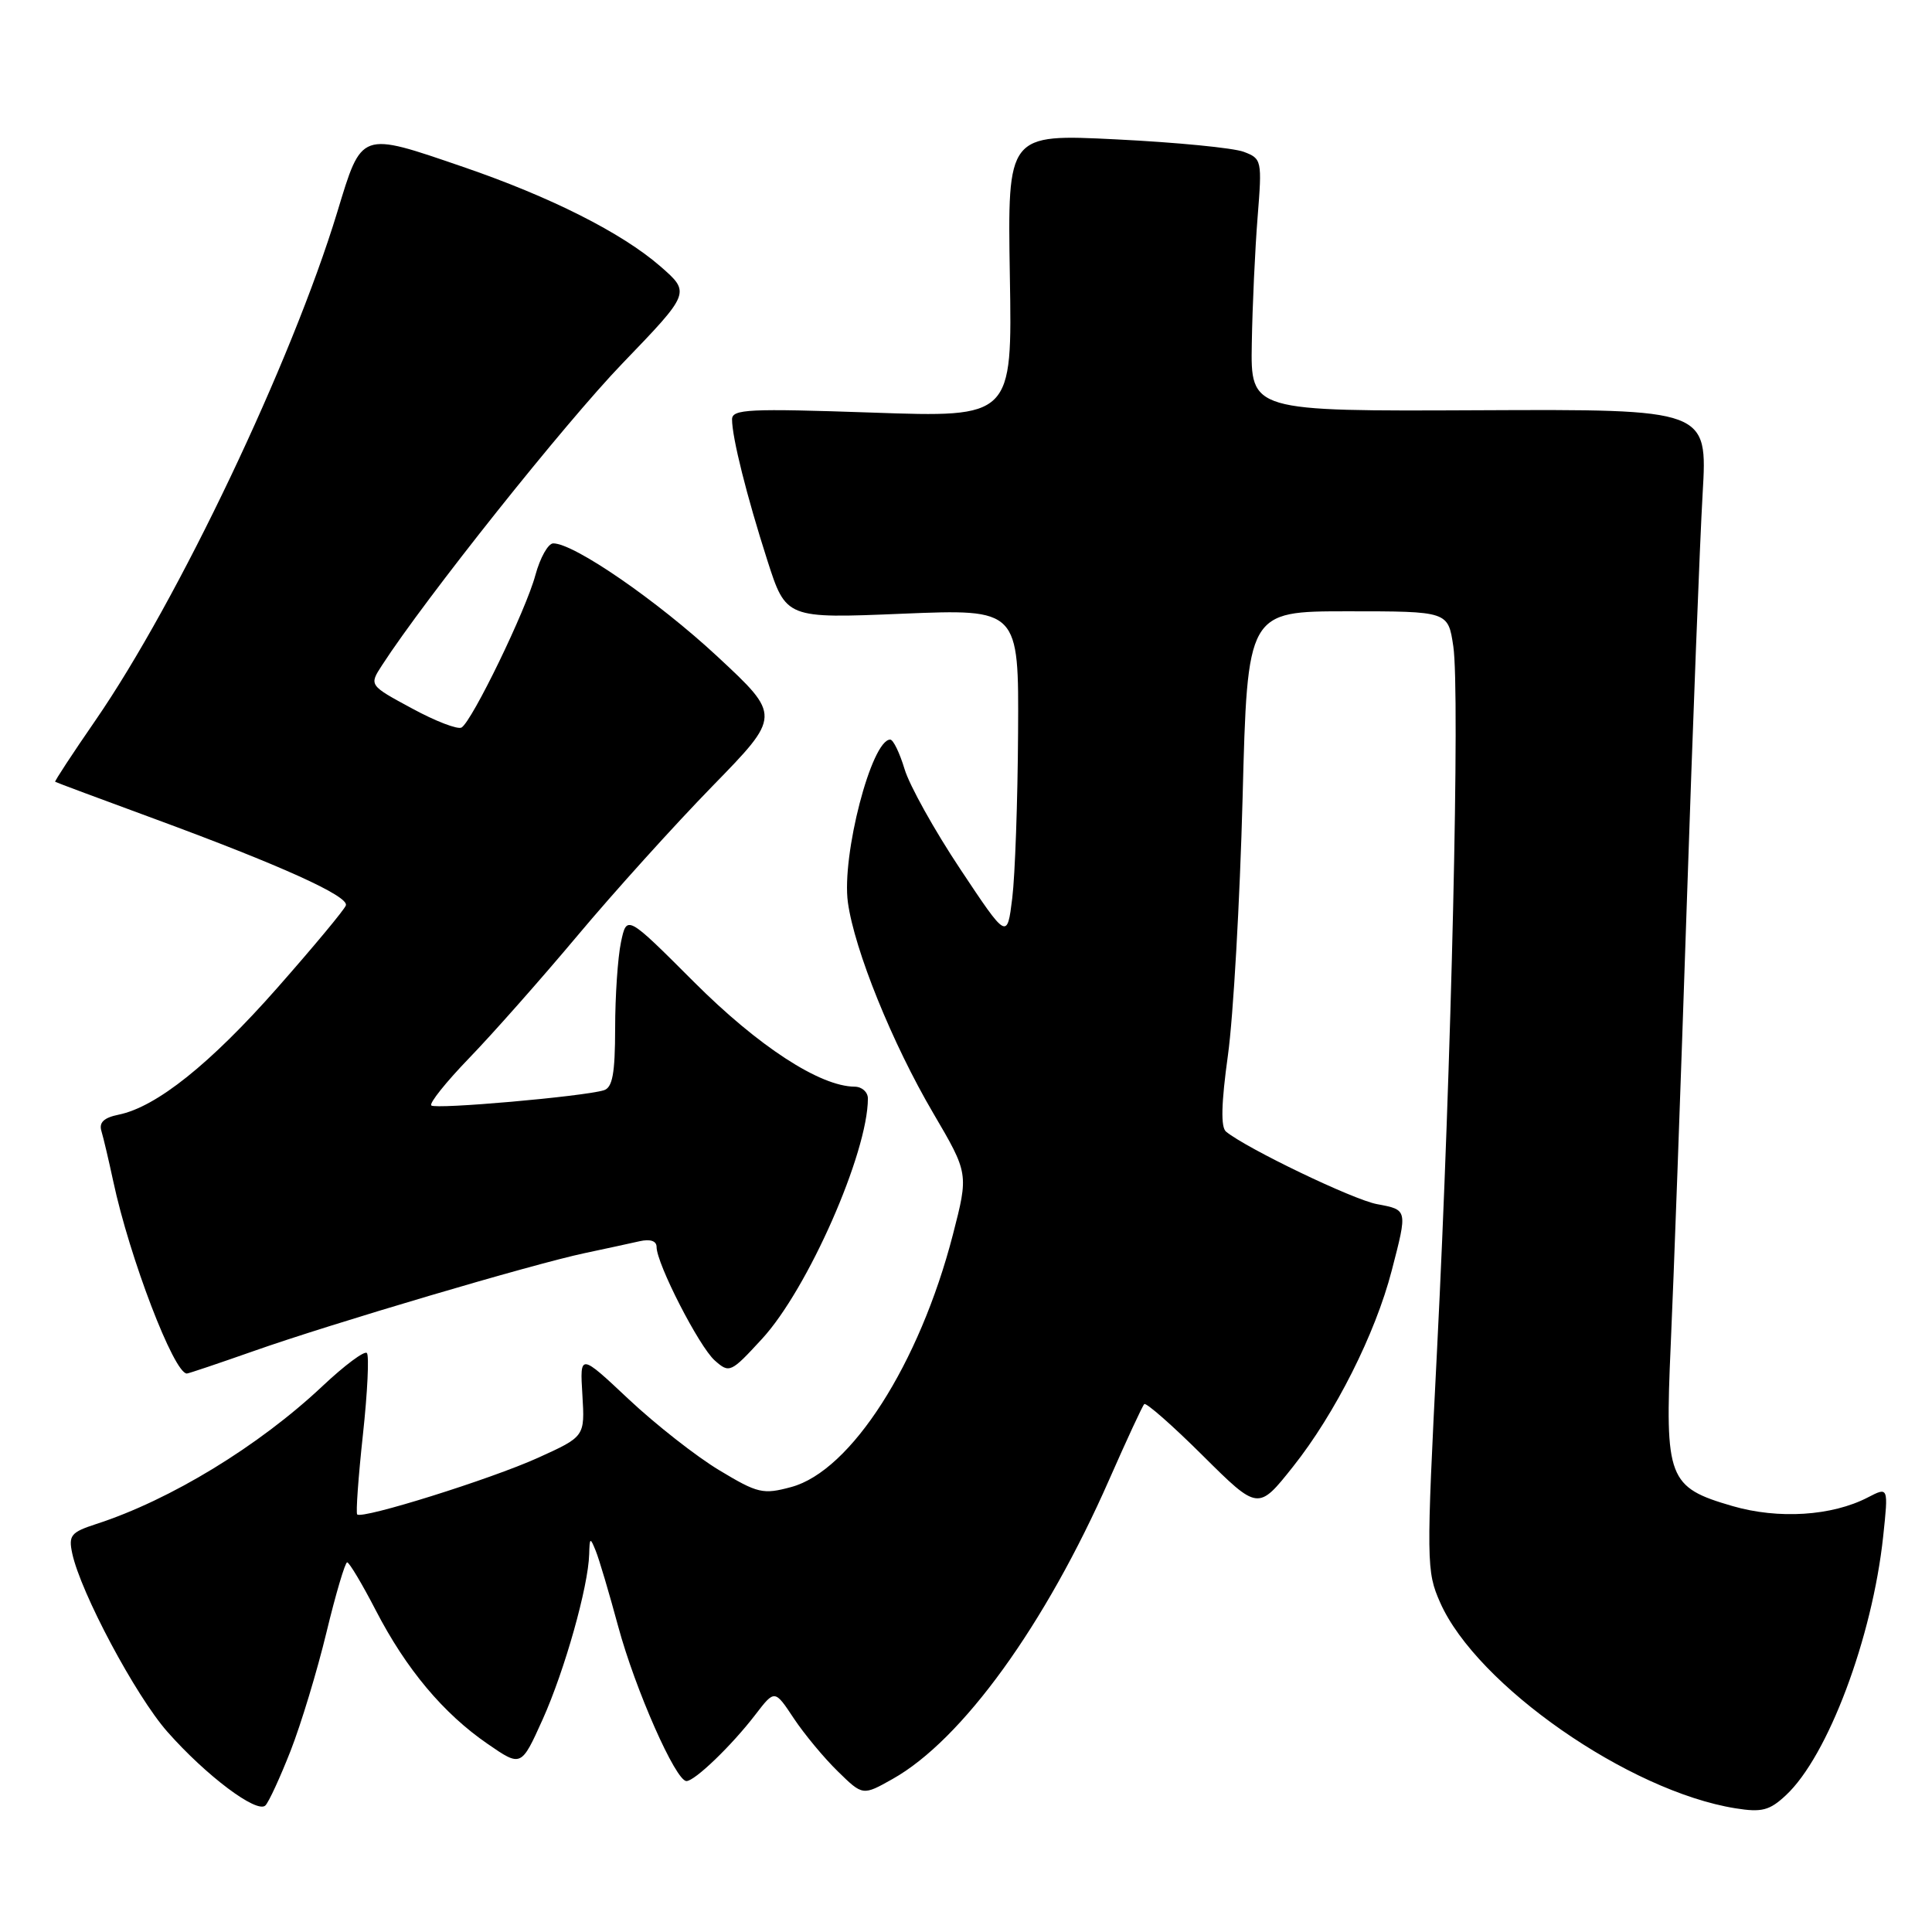 <?xml version="1.0" encoding="UTF-8" standalone="no"?>
<!DOCTYPE svg PUBLIC "-//W3C//DTD SVG 1.1//EN" "http://www.w3.org/Graphics/SVG/1.1/DTD/svg11.dtd" >
<svg xmlns="http://www.w3.org/2000/svg" xmlns:xlink="http://www.w3.org/1999/xlink" version="1.1" viewBox="0 0 256 256">
 <g >
 <path fill="currentColor"
d=" M 38.51 231.98 C 39.89 228.45 42.03 221.39 43.26 216.29 C 44.49 211.19 45.73 207.02 46.00 207.02 C 46.27 207.01 47.98 209.87 49.79 213.37 C 53.81 221.15 58.74 227.04 64.62 231.08 C 69.06 234.14 69.06 234.14 71.91 227.82 C 74.83 221.32 77.95 210.24 78.07 205.94 C 78.13 203.70 78.20 203.66 78.94 205.50 C 79.39 206.60 80.72 211.10 81.91 215.50 C 84.17 223.86 89.53 236.00 90.96 236.00 C 92.06 236.00 96.94 231.31 100.10 227.19 C 102.65 223.87 102.65 223.87 105.18 227.69 C 106.57 229.78 109.20 232.95 111.02 234.72 C 114.32 237.95 114.32 237.95 118.28 235.72 C 127.50 230.54 138.52 215.30 147.00 196.00 C 149.30 190.78 151.37 186.30 151.62 186.05 C 151.86 185.81 155.36 188.88 159.38 192.88 C 166.71 200.16 166.71 200.16 171.34 194.33 C 176.91 187.32 182.24 176.74 184.41 168.36 C 186.52 160.22 186.54 160.32 182.44 159.55 C 179.29 158.96 165.20 152.19 162.46 149.95 C 161.74 149.37 161.82 146.22 162.71 139.80 C 163.42 134.69 164.29 119.36 164.65 105.75 C 165.29 81.00 165.29 81.00 178.58 81.00 C 191.88 81.00 191.88 81.00 192.57 85.64 C 193.47 91.62 192.32 141.32 190.42 178.78 C 188.98 207.10 189.00 208.21 190.83 212.35 C 195.67 223.30 215.84 237.35 229.96 239.61 C 233.45 240.17 234.48 239.90 236.64 237.88 C 242.20 232.71 248.09 217.03 249.53 203.59 C 250.23 197.00 250.23 197.00 247.49 198.42 C 242.75 200.88 235.65 201.33 229.56 199.56 C 221.02 197.08 220.59 195.94 221.38 178.21 C 221.75 170.12 222.70 143.93 223.50 120.00 C 224.30 96.08 225.25 71.49 225.61 65.36 C 226.26 54.22 226.26 54.22 195.99 54.36 C 165.71 54.50 165.71 54.50 165.87 45.50 C 165.95 40.55 166.30 33.02 166.64 28.77 C 167.24 21.24 167.19 21.02 164.81 20.12 C 163.46 19.60 155.86 18.86 147.93 18.47 C 133.50 17.75 133.50 17.75 133.81 36.54 C 134.13 55.32 134.13 55.32 115.56 54.67 C 99.22 54.11 97.00 54.21 97.00 55.57 C 97.00 57.97 98.95 65.75 101.67 74.23 C 104.15 81.96 104.15 81.96 119.58 81.32 C 135.00 80.69 135.00 80.69 134.90 97.09 C 134.85 106.12 134.50 115.97 134.13 119.00 C 133.45 124.50 133.45 124.50 127.24 115.16 C 123.82 110.02 120.50 104.06 119.86 101.91 C 119.21 99.76 118.36 98.00 117.96 98.00 C 115.48 98.00 111.50 113.34 112.35 119.57 C 113.22 125.87 118.22 138.24 123.66 147.50 C 128.35 155.50 128.35 155.50 126.26 163.61 C 121.83 180.74 112.75 194.91 104.84 197.04 C 101.10 198.05 100.41 197.89 95.30 194.81 C 92.27 192.99 86.88 188.76 83.31 185.41 C 76.83 179.32 76.83 179.32 77.17 184.84 C 77.50 190.35 77.50 190.35 71.28 193.17 C 65.03 196.00 48.00 201.33 47.33 200.67 C 47.14 200.47 47.48 195.71 48.09 190.09 C 48.70 184.47 48.93 179.60 48.61 179.28 C 48.29 178.95 45.65 180.92 42.76 183.64 C 34.31 191.60 22.57 198.76 12.75 201.94 C 9.40 203.03 9.06 203.44 9.57 205.83 C 10.69 211.04 17.96 224.68 22.17 229.46 C 27.30 235.28 34.05 240.35 35.17 239.23 C 35.62 238.78 37.12 235.52 38.51 231.98 Z  M 33.59 179.03 C 43.83 175.41 70.62 167.49 77.50 166.04 C 80.25 165.46 83.51 164.75 84.75 164.47 C 86.17 164.15 87.00 164.43 87.00 165.23 C 87.00 167.44 92.63 178.43 94.71 180.27 C 96.65 181.99 96.83 181.91 100.96 177.42 C 107.03 170.85 115.00 152.74 115.00 145.56 C 115.00 144.70 114.21 144.00 113.25 143.99 C 108.65 143.96 100.49 138.65 91.96 130.12 C 83.05 121.21 83.05 121.21 82.28 124.86 C 81.86 126.86 81.51 131.99 81.51 136.26 C 81.50 142.28 81.16 144.12 80.00 144.47 C 77.25 145.30 57.69 147.02 57.15 146.48 C 56.85 146.19 59.11 143.37 62.15 140.22 C 65.19 137.08 71.65 129.78 76.50 124.00 C 81.34 118.22 89.40 109.30 94.40 104.17 C 103.50 94.84 103.50 94.84 95.05 86.98 C 87.10 79.60 76.08 72.00 73.31 72.00 C 72.63 72.00 71.57 73.90 70.94 76.21 C 69.70 80.84 62.58 95.52 61.16 96.40 C 60.67 96.70 57.71 95.57 54.59 93.87 C 48.90 90.80 48.90 90.80 50.62 88.15 C 56.34 79.31 74.83 56.09 82.49 48.14 C 91.50 38.78 91.50 38.78 87.50 35.29 C 82.40 30.85 72.96 26.09 61.38 22.12 C 47.66 17.42 47.97 17.31 44.69 28.10 C 38.65 47.94 23.60 79.57 12.63 95.48 C 9.60 99.87 7.21 103.52 7.31 103.59 C 7.42 103.67 13.31 105.87 20.42 108.48 C 37.21 114.66 46.25 118.75 45.83 119.97 C 45.65 120.52 41.57 125.42 36.76 130.88 C 27.88 140.96 20.73 146.68 15.72 147.70 C 13.76 148.10 13.09 148.73 13.44 149.88 C 13.71 150.77 14.41 153.75 15.00 156.50 C 17.16 166.64 23.05 182.00 24.76 182.00 C 24.98 182.00 28.95 180.66 33.59 179.03 Z "/>
</g>
</svg>